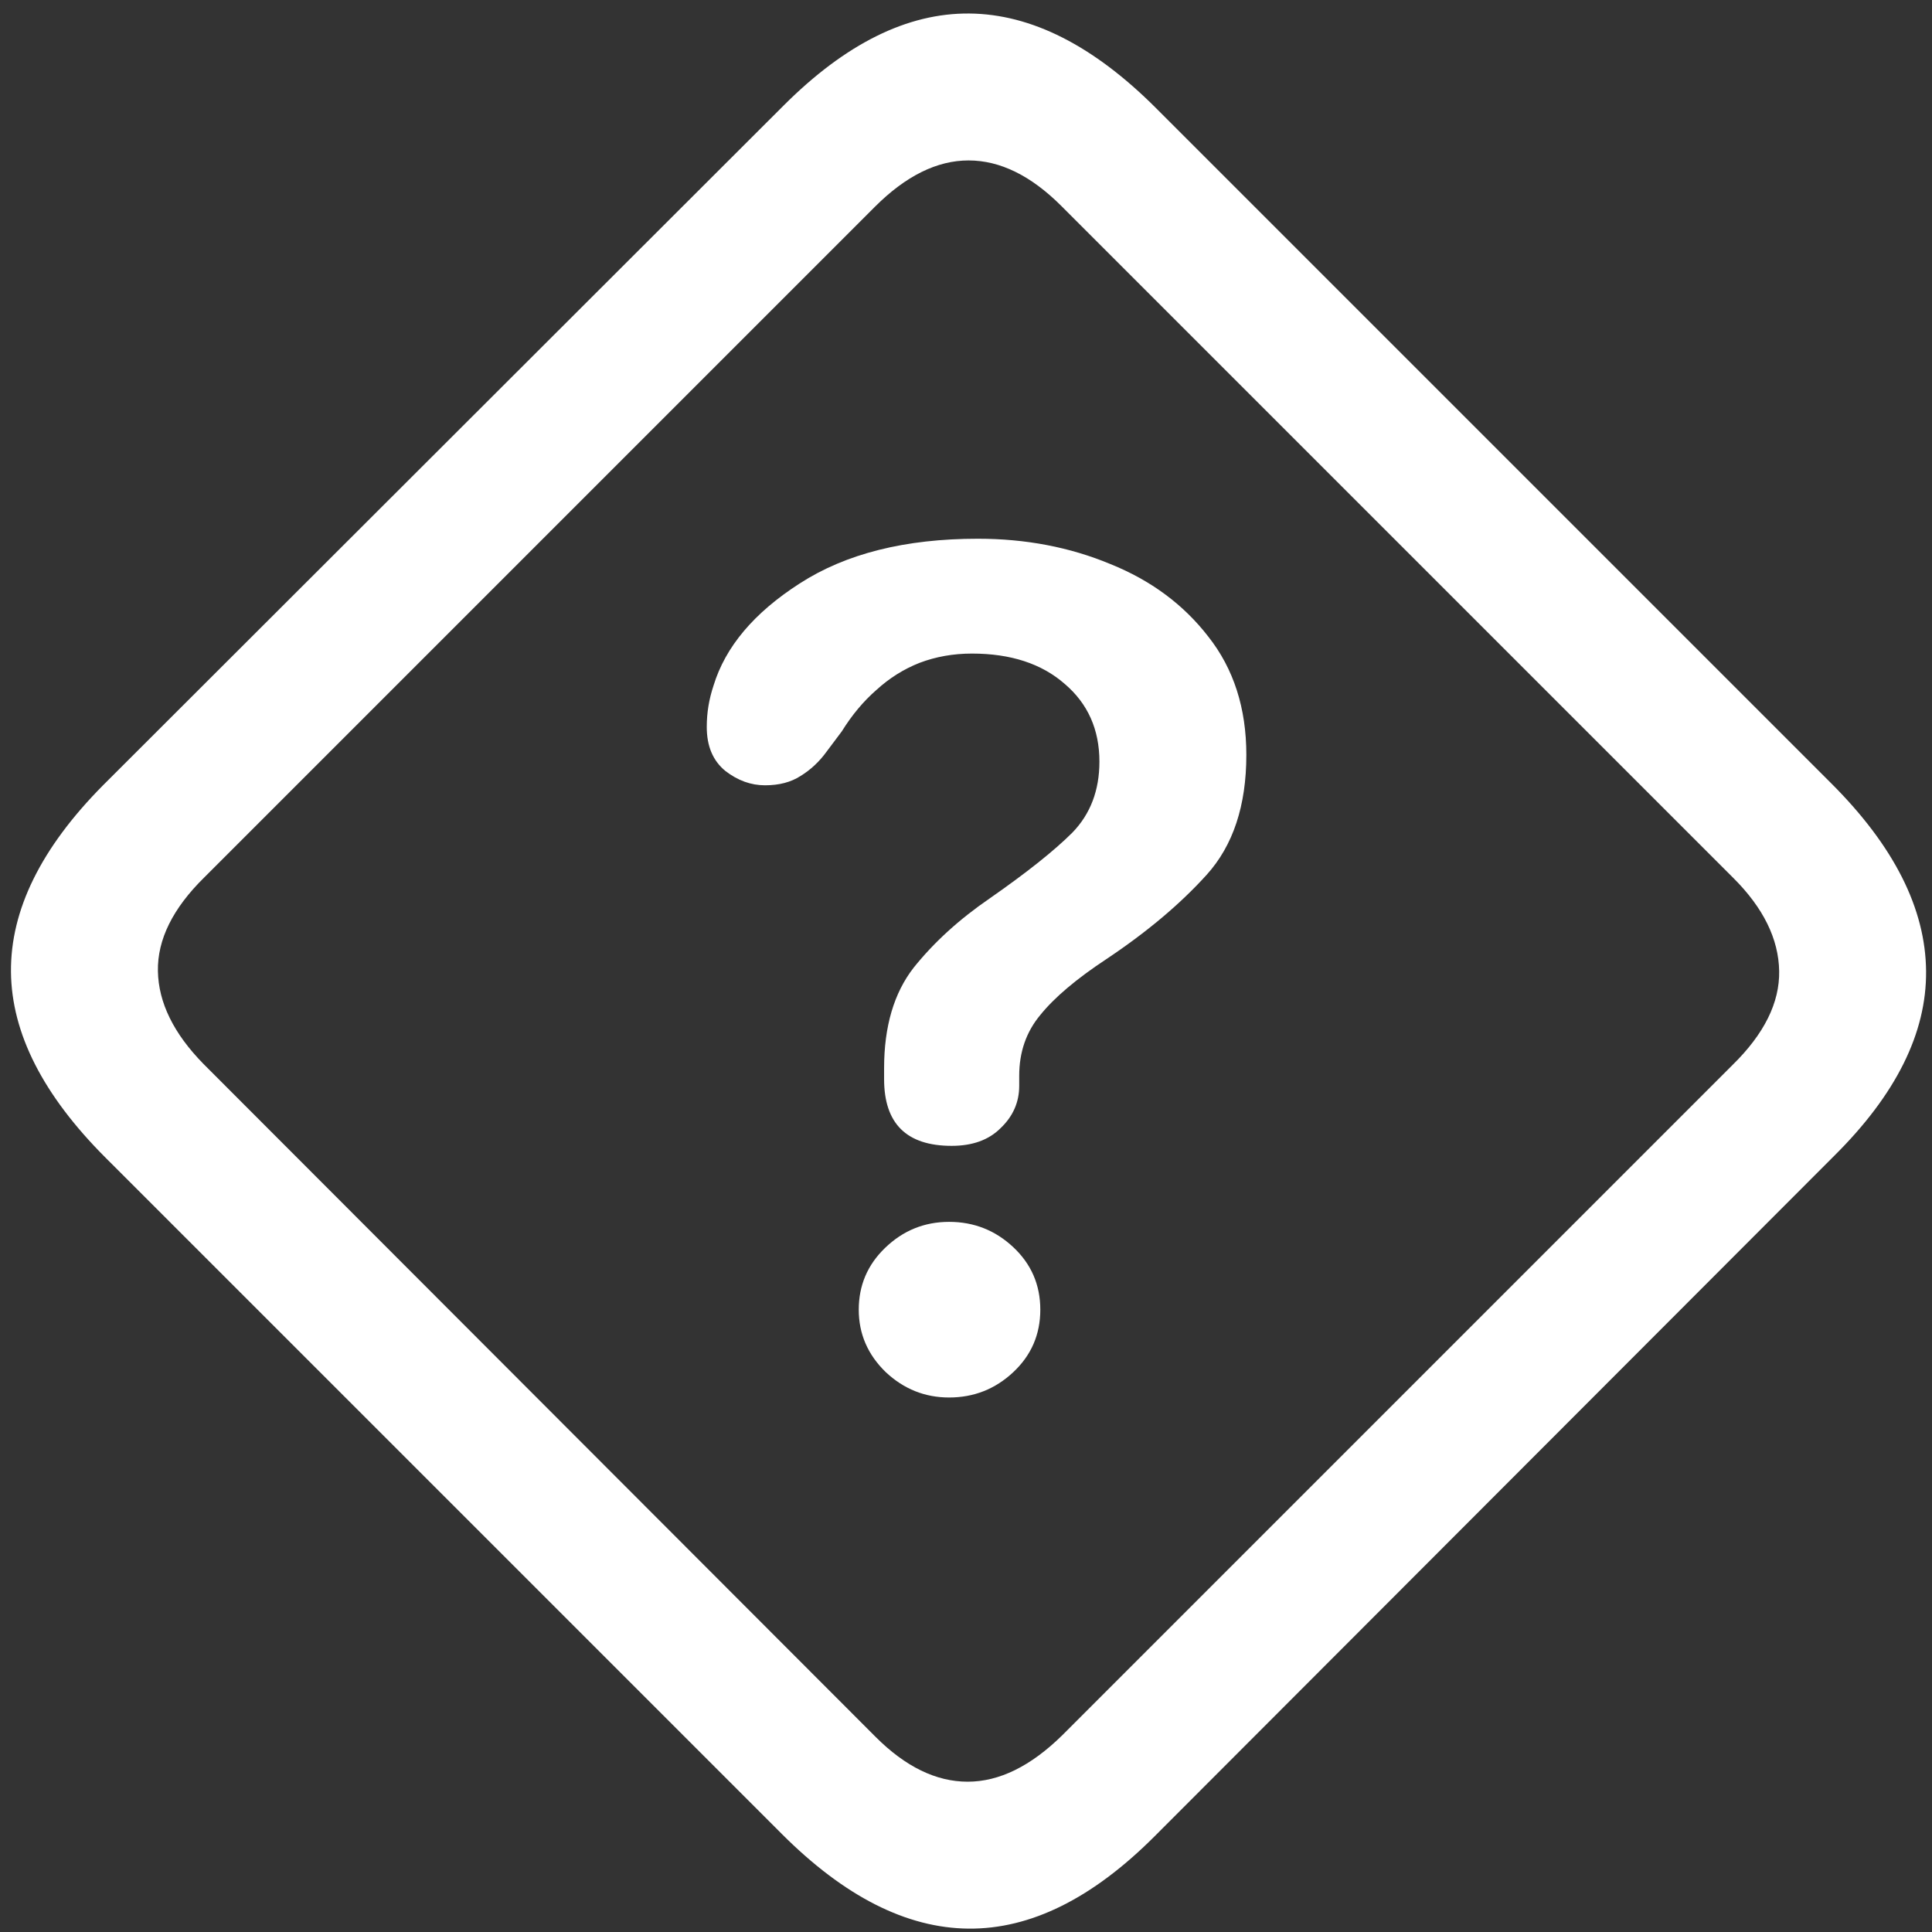 <svg width="143" height="143" viewBox="0 0 143 143" fill="none" xmlns="http://www.w3.org/2000/svg">
<rect x="0" y="0" width="143" height="143" fill="#333333" stroke="none"/>
<path d="M7.812 85.688L57.875 135.75C62.5 140.375 67.104 142.708 71.688 142.75C76.271 142.792 80.854 140.521 85.438 135.938L135.75 85.562C140.333 81.021 142.604 76.458 142.562 71.875C142.521 67.25 140.188 62.625 135.562 58L85.562 8C80.938 3.375 76.333 1.042 71.75 1C67.167 0.958 62.583 3.229 58 7.812L7.625 58.125C3.042 62.75 0.771 67.354 0.812 71.938C0.854 76.479 3.188 81.062 7.812 85.688ZM15.062 78.75C12.854 76.5 11.729 74.208 11.688 71.875C11.646 69.542 12.792 67.229 15.125 64.938L64.75 15.312C67.042 13.021 69.354 11.875 71.688 11.875C74.021 11.875 76.312 13 78.562 15.25L128.312 65C130.521 67.208 131.646 69.5 131.688 71.875C131.729 74.208 130.583 76.521 128.25 78.812L78.625 128.438C76.292 130.729 73.958 131.875 71.625 131.875C69.292 131.875 67.021 130.771 64.812 128.562L15.062 78.75ZM70.438 84.812C71.979 84.812 73.188 84.375 74.062 83.5C74.979 82.625 75.438 81.583 75.438 80.375C75.438 80.25 75.438 80.125 75.438 80C75.438 79.833 75.438 79.708 75.438 79.625C75.438 77.875 75.958 76.375 77 75.125C78.042 73.833 79.667 72.458 81.875 71C84.875 69 87.354 66.917 89.312 64.75C91.271 62.583 92.25 59.625 92.25 55.875C92.25 52.417 91.312 49.5 89.438 47.125C87.604 44.75 85.188 42.958 82.188 41.75C79.188 40.5 75.917 39.875 72.375 39.875C67 39.875 62.604 40.979 59.188 43.188C55.812 45.354 53.688 47.875 52.812 50.75C52.646 51.25 52.521 51.75 52.438 52.25C52.354 52.75 52.312 53.271 52.312 53.812C52.312 55.229 52.771 56.312 53.688 57.062C54.604 57.771 55.583 58.125 56.625 58.125C57.667 58.125 58.542 57.896 59.25 57.438C60 56.979 60.646 56.375 61.188 55.625L62.312 54.125C63.062 52.917 63.917 51.896 64.875 51.062C65.833 50.188 66.896 49.521 68.062 49.062C69.271 48.604 70.562 48.375 71.938 48.375C74.812 48.375 77.104 49.125 78.812 50.625C80.521 52.083 81.375 54 81.375 56.375C81.375 58.5 80.708 60.25 79.375 61.625C78.042 62.958 76 64.583 73.25 66.5C71 68.042 69.125 69.75 67.625 71.625C66.167 73.5 65.438 75.979 65.438 79.062C65.438 79.188 65.438 79.333 65.438 79.5C65.438 79.625 65.438 79.75 65.438 79.875C65.438 83.167 67.104 84.812 70.438 84.812ZM70.25 103.438C72.083 103.438 73.667 102.812 75 101.562C76.333 100.312 77 98.771 77 96.938C77 95.104 76.333 93.562 75 92.312C73.667 91.062 72.083 90.438 70.25 90.438C68.417 90.438 66.833 91.083 65.5 92.375C64.208 93.625 63.562 95.146 63.562 96.938C63.562 98.729 64.229 100.271 65.562 101.562C66.896 102.812 68.458 103.438 70.25 103.438Z" fill="white"/>
</svg>
